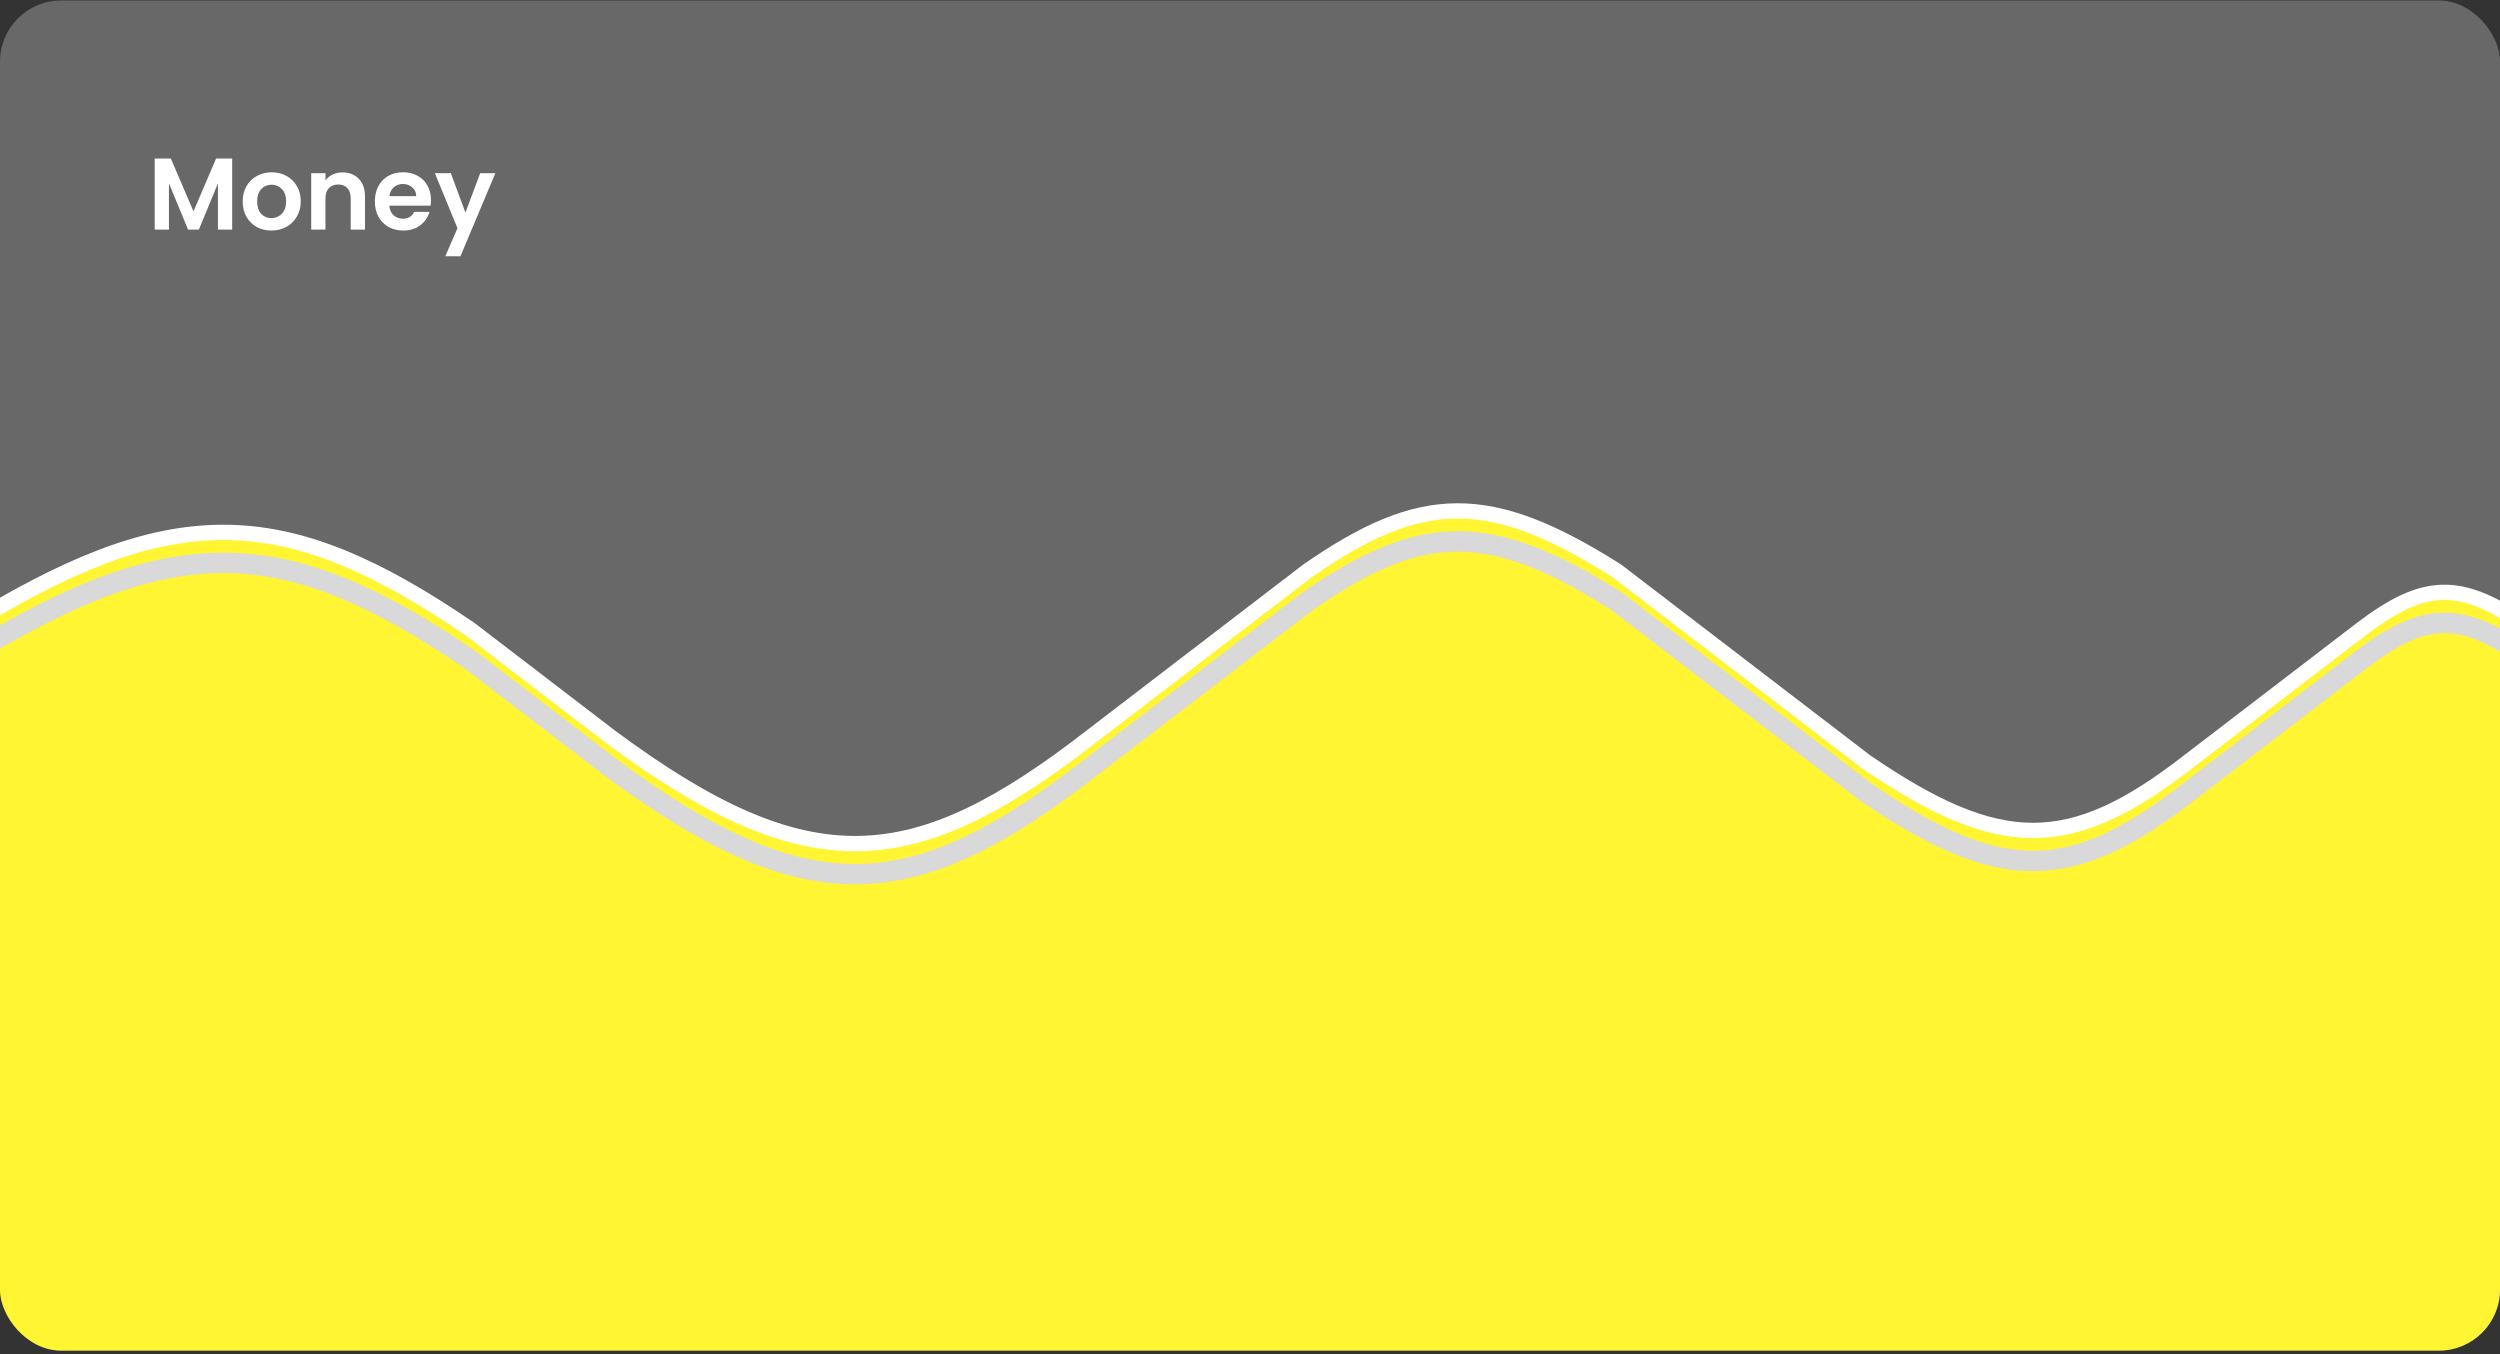 <svg width="491" height="266" viewBox="0 0 491 266" fill="none" xmlns="http://www.w3.org/2000/svg">
<rect x="0" y="0" width="491" height="266" fill="#333333" stroke="none"/>
<g clip-path="url(#clip0_2418_7330)">
<rect y="0.096" width="491" height="265.162" rx="12" fill="#686868"/>
<path d="M92.356 123.595C55.153 98.144 33.315 98.28 -7.5 123.595V301.595H497V123.595C483.239 113.555 476.005 114.276 463.715 123.595L429.777 149.595C406.471 167.723 392.65 167.469 366.47 149.595L317.521 112.095C292.435 96.221 279.114 96.628 256.824 112.095L214.402 144.595C179.565 171.644 159.012 173.752 119.767 144.595L92.356 123.595Z" fill="#FFF532" stroke="white" stroke-width="3"/>
<path d="M-7.5 129.595C33.315 104.28 55.153 104.144 92.356 129.595L119.767 150.595C159.012 179.752 179.565 177.644 214.402 150.595L256.824 118.095C279.114 102.628 292.435 102.221 317.521 118.095L366.47 155.595C392.65 173.469 406.471 173.723 429.777 155.595L463.715 129.595C476.005 120.276 483.239 119.555 497 129.595" stroke="#D9D9D9" stroke-width="4"/>
<path d="M45.6 31.136V45.096H42.8V36.016L39.06 45.096H36.94L33.18 36.016V45.096H30.38V31.136H33.56L38 41.516L42.44 31.136H45.6ZM53.288 45.276C52.222 45.276 51.262 45.042 50.408 44.576C49.555 44.096 48.882 43.422 48.388 42.556C47.908 41.689 47.668 40.689 47.668 39.556C47.668 38.422 47.915 37.422 48.408 36.556C48.915 35.689 49.602 35.022 50.468 34.556C51.335 34.076 52.302 33.836 53.368 33.836C54.435 33.836 55.402 34.076 56.268 34.556C57.135 35.022 57.815 35.689 58.308 36.556C58.815 37.422 59.068 38.422 59.068 39.556C59.068 40.689 58.808 41.689 58.288 42.556C57.782 43.422 57.088 44.096 56.208 44.576C55.342 45.042 54.368 45.276 53.288 45.276ZM53.288 42.836C53.795 42.836 54.268 42.716 54.708 42.476C55.162 42.222 55.522 41.849 55.788 41.356C56.055 40.862 56.188 40.262 56.188 39.556C56.188 38.502 55.908 37.696 55.348 37.136C54.802 36.562 54.128 36.276 53.328 36.276C52.528 36.276 51.855 36.562 51.308 37.136C50.775 37.696 50.508 38.502 50.508 39.556C50.508 40.609 50.768 41.422 51.288 41.996C51.822 42.556 52.488 42.836 53.288 42.836ZM67.262 33.856C68.582 33.856 69.649 34.276 70.462 35.116C71.275 35.942 71.682 37.102 71.682 38.596V45.096H68.882V38.976C68.882 38.096 68.662 37.422 68.222 36.956C67.782 36.476 67.182 36.236 66.422 36.236C65.649 36.236 65.035 36.476 64.582 36.956C64.142 37.422 63.922 38.096 63.922 38.976V45.096H61.122V34.016H63.922V35.396C64.296 34.916 64.769 34.542 65.342 34.276C65.929 33.996 66.569 33.856 67.262 33.856ZM84.645 39.316C84.645 39.716 84.618 40.076 84.565 40.396H76.465C76.531 41.196 76.811 41.822 77.305 42.276C77.798 42.729 78.405 42.956 79.125 42.956C80.165 42.956 80.905 42.509 81.345 41.616H84.365C84.045 42.682 83.431 43.562 82.525 44.256C81.618 44.936 80.505 45.276 79.185 45.276C78.118 45.276 77.158 45.042 76.305 44.576C75.465 44.096 74.805 43.422 74.325 42.556C73.858 41.689 73.625 40.689 73.625 39.556C73.625 38.409 73.858 37.402 74.325 36.536C74.791 35.669 75.445 35.002 76.285 34.536C77.125 34.069 78.091 33.836 79.185 33.836C80.238 33.836 81.178 34.062 82.005 34.516C82.845 34.969 83.492 35.616 83.945 36.456C84.412 37.282 84.645 38.236 84.645 39.316ZM81.745 38.516C81.731 37.796 81.472 37.222 80.965 36.796C80.458 36.356 79.838 36.136 79.105 36.136C78.412 36.136 77.825 36.349 77.345 36.776C76.878 37.189 76.591 37.769 76.485 38.516H81.745ZM97.289 34.016L90.429 50.336H87.449L89.849 44.816L85.409 34.016H88.549L91.409 41.756L94.309 34.016H97.289Z" fill="white"/>
</g>
<defs>
<clipPath id="clip0_2418_7330">
<rect y="0.096" width="491" height="265.162" rx="12" fill="white"/>
</clipPath>
</defs>
</svg>
